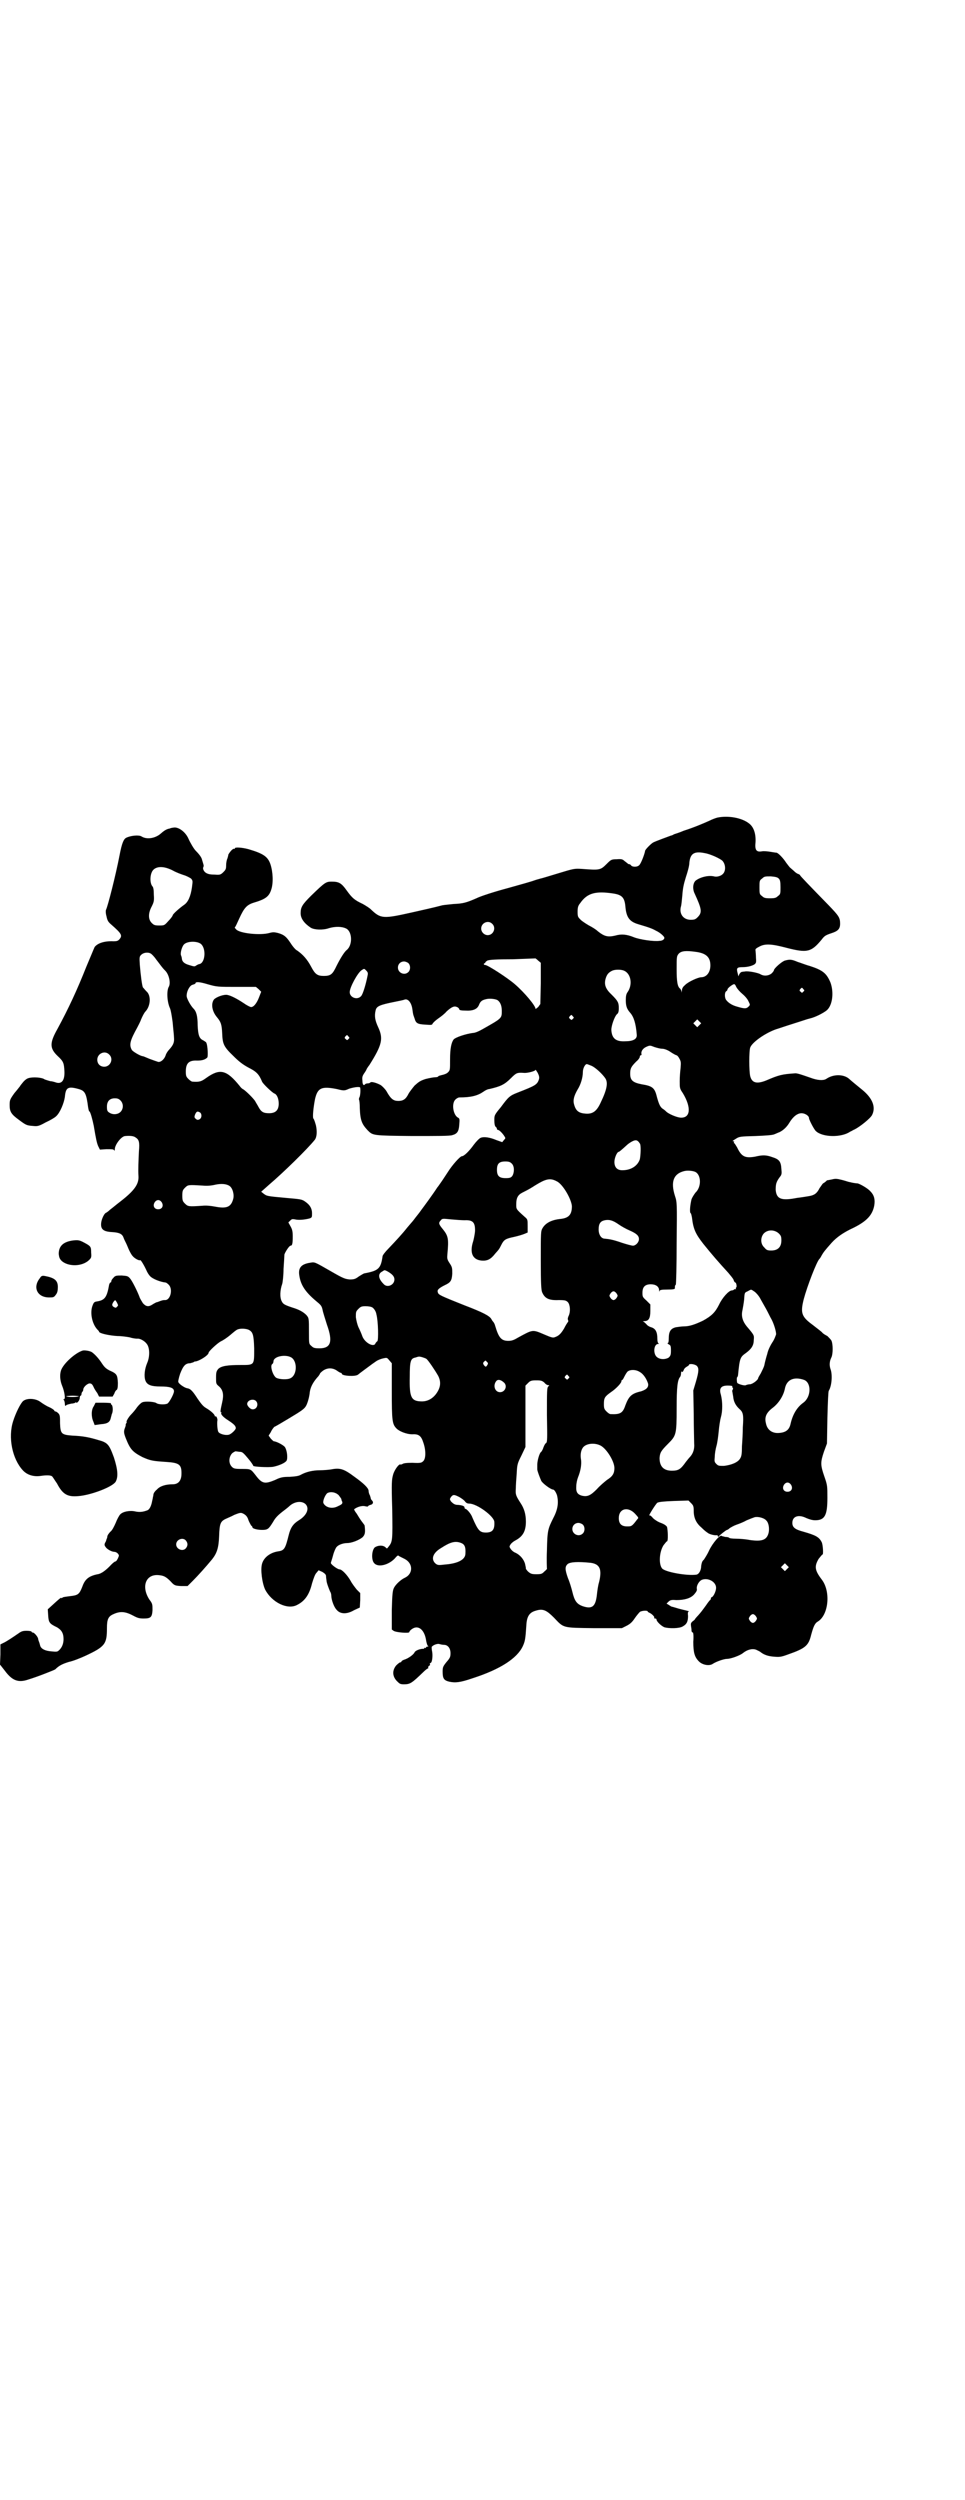 <?xml version="1.0" standalone="no"?>
<!DOCTYPE svg PUBLIC "-//W3C//DTD SVG 20010904//EN"
 "http://www.w3.org/TR/2001/REC-SVG-20010904/DTD/svg10.dtd">
<svg version="1.0" xmlns="http://www.w3.org/2000/svg"
 width="1101pt" height="2850pt" viewBox="0 0 1101 2850"
 preserveAspectRatio="xMidYMid meet">
<g transform="translate(0,2850) scale(0.5,-0.5)"
fill="#000000" stroke="none">
<path d="M1637 3836 c-4 -1 -12 -4 -18 -7 -13 -6 -37 -16 -59 -23 -9 -4 -19
-7 -22 -8 -3 -2 -6 -3 -7 -3 -5 -2 -36 -13 -41 -16 -5 -3 -18 -16 -18 -19 -1
-7 -10 -31 -14 -33 -4 -4 -15 -4 -18 0 -1 2 -4 3 -5 3 -2 0 -3 1 -3 2 -1 0 -4
3 -7 5 -4 4 -7 5 -18 4 -12 0 -13 -1 -23 -11 -14 -14 -16 -14 -56 -11 -17 1
-18 1 -54 -10 -20 -6 -39 -12 -41 -12 -2 -1 -8 -2 -13 -4 -5 -2 -33 -10 -62
-18 -30 -8 -61 -18 -71 -23 -23 -10 -30 -12 -52 -13 -9 -1 -21 -2 -26 -3 -12
-3 -10 -3 -68 -16 -67 -15 -72 -15 -95 7 -3 3 -11 8 -18 12 -19 9 -24 13 -37
31 -12 17 -18 20 -34 20 -13 0 -15 -1 -47 -32 -20 -20 -24 -26 -24 -40 0 -12
8 -23 23 -33 8 -5 28 -6 42 -1 14 4 29 4 39 -1 14 -7 15 -38 1 -49 -5 -4 -14
-18 -23 -36 -9 -19 -13 -23 -29 -23 -15 0 -20 4 -29 21 -9 17 -19 28 -32 37
-3 1 -10 9 -15 17 -10 15 -15 19 -29 23 -8 2 -12 2 -19 0 -21 -6 -68 -1 -76 8
-3 3 -4 5 -3 5 1 0 5 9 10 20 11 24 17 31 33 36 27 8 35 14 40 30 5 15 4 40
-2 58 -6 17 -16 24 -50 34 -15 4 -31 5 -31 2 0 -1 -1 -2 -2 -1 0 0 -2 0 -4 -2
-3 -2 -11 -13 -9 -13 0 0 -1 -3 -2 -7 -2 -4 -3 -11 -3 -16 0 -8 -1 -10 -6 -15
-6 -6 -8 -7 -19 -6 -11 0 -16 1 -21 4 -5 3 -8 10 -6 13 1 2 1 4 0 7 -1 3 -2 7
-3 10 -1 5 -6 12 -14 20 -5 5 -13 19 -17 28 -7 16 -24 28 -35 25 -2 0 -6 -1
-8 -2 -7 -1 -13 -5 -22 -13 -13 -10 -31 -12 -42 -5 -6 4 -25 2 -35 -3 -6 -3
-10 -13 -15 -39 -9 -47 -27 -117 -31 -125 -1 -2 -1 -8 1 -15 2 -10 4 -13 11
-19 24 -21 26 -25 18 -34 -3 -3 -5 -4 -13 -4 -20 1 -36 -4 -43 -13 -2 -4 -10
-24 -19 -45 -21 -53 -41 -96 -66 -142 -18 -32 -18 -44 1 -62 13 -12 14 -16 15
-34 1 -21 -6 -30 -19 -26 -3 1 -9 3 -13 3 -4 1 -10 3 -13 4 -6 5 -28 6 -37 3
-4 -1 -9 -5 -13 -10 -3 -4 -6 -7 -6 -8 -1 -1 -6 -8 -13 -16 -10 -14 -11 -16
-11 -27 0 -15 3 -21 21 -34 16 -12 18 -13 32 -14 10 -1 13 -1 29 8 11 5 21 11
24 14 9 8 18 30 20 44 2 22 7 25 32 18 14 -4 17 -10 21 -41 1 -6 2 -10 3 -10
2 0 7 -18 10 -33 5 -30 7 -39 10 -46 l4 -8 15 1 c11 0 16 0 17 -2 1 -2 2 -2 2
2 0 10 15 30 24 30 11 1 19 0 23 -3 8 -5 10 -10 8 -32 -1 -23 -2 -41 -1 -57 1
-18 -10 -33 -41 -57 -13 -10 -16 -13 -24 -19 -3 -3 -7 -6 -9 -7 -4 -1 -10 -14
-11 -22 -2 -15 4 -21 25 -22 16 -1 23 -4 26 -13 1 -3 4 -9 6 -13 2 -4 5 -12 7
-16 2 -4 5 -10 8 -13 4 -5 15 -11 17 -9 1 1 8 -10 14 -23 2 -5 6 -11 8 -13 6
-7 25 -14 36 -15 1 0 4 -2 7 -5 10 -10 4 -35 -8 -35 -4 0 -5 0 -11 -2 -3 -1
-7 -3 -9 -3 -2 -1 -6 -3 -9 -5 -9 -6 -15 -5 -22 3 -3 5 -7 11 -8 15 -5 13 -16
35 -21 41 -5 6 -7 6 -19 7 -12 0 -15 0 -19 -5 -3 -3 -5 -6 -5 -8 0 -2 -1 -3
-2 -3 -1 0 -2 -2 -3 -5 -5 -29 -10 -35 -27 -38 -7 -1 -8 -2 -11 -10 -6 -16 -1
-41 11 -54 2 -2 4 -4 4 -5 0 -4 24 -9 42 -10 10 0 23 -2 28 -3 6 -2 13 -3 17
-3 6 1 17 -5 22 -12 7 -9 7 -29 1 -43 -6 -14 -8 -31 -4 -41 4 -10 14 -13 34
-13 22 0 31 -3 31 -11 0 -6 -11 -26 -15 -28 -6 -3 -21 -2 -25 1 -3 3 -25 5
-32 2 -3 -1 -8 -6 -12 -11 -4 -6 -10 -13 -14 -17 -6 -6 -12 -17 -10 -17 1 0 0
-1 -1 -3 -1 -2 -2 -3 -1 -3 0 0 0 -2 -1 -5 -4 -10 -4 -13 1 -26 10 -25 15 -31
38 -43 18 -8 23 -9 54 -11 31 -2 36 -6 35 -30 -1 -14 -8 -21 -20 -21 -16 0
-29 -4 -36 -12 -5 -4 -8 -9 -8 -12 0 -2 -1 -5 -1 -5 0 -1 -1 -6 -2 -10 -2 -11
-6 -18 -10 -20 -10 -4 -18 -5 -28 -3 -12 3 -29 0 -35 -7 -2 -2 -7 -11 -10 -19
-4 -9 -8 -17 -12 -20 -3 -3 -6 -7 -7 -10 0 -3 -1 -5 -1 -5 0 -1 -1 -2 -1 -2 0
-1 -1 -5 -3 -8 -2 -4 -2 -6 1 -10 3 -5 14 -11 20 -11 3 0 6 -2 8 -4 3 -4 3 -4
0 -11 -2 -4 -4 -7 -6 -7 -1 0 -5 -3 -9 -7 -12 -13 -23 -21 -31 -22 -20 -4 -29
-11 -35 -28 -7 -18 -10 -20 -28 -22 -8 -1 -16 -2 -17 -3 -2 -2 -3 -2 -3 -1 0
2 -7 -4 -20 -16 l-11 -10 1 -15 c1 -15 3 -18 20 -26 10 -6 15 -13 15 -27 0
-11 -4 -20 -11 -26 -3 -3 -6 -3 -16 -2 -14 1 -23 5 -26 12 -1 3 -2 8 -3 10 -1
2 -2 6 -2 7 -1 5 -9 14 -12 14 -2 0 -3 1 -3 2 0 1 -5 2 -11 2 -9 0 -12 -1 -19
-6 -13 -9 -28 -19 -35 -22 l-6 -3 0 -23 -1 -23 11 -14 c17 -23 31 -28 54 -20
23 7 60 22 61 23 8 8 15 12 31 17 10 2 27 9 38 14 45 21 49 27 49 63 0 20 3
27 15 32 15 7 27 6 44 -3 11 -6 15 -7 25 -7 16 0 19 3 20 19 0 13 0 15 -7 24
-19 29 -9 58 20 56 12 -1 17 -3 28 -14 9 -10 10 -10 24 -11 l15 0 12 12 c12
12 30 32 44 49 11 14 15 26 16 53 1 29 3 34 17 40 4 2 12 5 17 8 15 6 16 6 23
2 5 -3 8 -7 10 -14 2 -5 5 -10 6 -12 2 -1 3 -3 3 -4 0 -3 11 -6 22 -6 13 0 15
2 25 18 5 9 10 15 26 27 4 3 9 7 10 8 12 12 29 14 38 6 10 -10 3 -26 -15 -37
-13 -8 -19 -17 -23 -33 -8 -32 -10 -36 -25 -38 -18 -3 -32 -14 -36 -28 -4 -13
0 -44 7 -59 15 -29 51 -47 73 -35 18 9 28 24 34 49 4 13 7 21 10 24 l5 6 9 -4
c6 -4 8 -6 8 -10 0 -3 1 -8 1 -9 0 -5 5 -18 8 -25 2 -3 3 -7 3 -10 0 -9 6 -26
12 -32 8 -10 23 -11 40 -1 l13 6 1 17 0 16 -8 8 c-4 5 -11 14 -14 20 -8 14
-20 26 -25 26 -5 0 -21 12 -20 15 0 1 3 9 5 17 2 8 6 17 8 19 4 5 15 9 24 9
10 0 26 6 35 13 6 6 7 11 5 27 0 1 -2 3 -4 6 -3 4 -5 6 -14 21 -4 5 -6 9 -6
10 6 5 18 9 25 7 4 -1 7 -1 7 0 0 1 2 2 5 3 6 1 8 6 4 10 -2 2 -3 4 -3 5 0 1
-1 4 -2 7 -2 3 -3 8 -3 11 -1 6 -11 16 -32 31 -24 18 -33 21 -53 17 -6 -1 -18
-2 -26 -2 -17 0 -32 -4 -43 -10 -5 -3 -11 -4 -26 -5 -15 0 -21 -1 -33 -7 -24
-10 -30 -9 -45 11 -11 14 -11 14 -31 14 -17 0 -19 1 -23 5 -8 8 -7 23 1 31 4
3 8 5 9 4 2 0 6 -1 9 -1 5 0 8 -3 18 -15 7 -8 12 -16 12 -17 0 -2 35 -4 46 -2
14 3 27 9 30 14 3 6 1 24 -4 31 -4 5 -20 13 -25 13 -1 0 -4 3 -7 6 l-5 7 5 8
c2 5 6 10 8 12 3 1 18 10 33 19 30 18 36 22 40 30 3 6 7 19 8 31 2 12 8 23 20
36 1 2 3 4 3 5 0 1 3 4 7 7 10 7 22 7 32 0 4 -3 8 -5 9 -5 1 0 2 -1 2 -2 0 -5
31 -7 37 -2 2 2 24 18 32 24 3 2 7 5 10 7 3 2 10 5 15 6 9 2 9 2 14 -4 l6 -7
0 -62 c0 -70 1 -77 11 -87 7 -7 24 -13 35 -13 15 1 21 -3 26 -19 6 -17 6 -36
0 -42 -4 -4 -6 -5 -25 -4 -14 0 -21 -1 -23 -3 -2 -1 -4 -1 -4 -1 -3 3 -14 -12
-17 -23 -3 -11 -4 -17 -2 -79 1 -71 1 -74 -9 -86 -3 -4 -3 -4 -6 -1 -6 6 -18
5 -25 0 -7 -7 -8 -29 -1 -36 9 -10 32 -4 46 10 7 8 8 9 11 6 2 -1 8 -4 12 -6
20 -10 20 -34 1 -43 -9 -4 -21 -15 -25 -23 -3 -6 -4 -13 -5 -51 l0 -44 4 -3
c6 -4 36 -6 36 -3 0 2 3 5 6 7 14 10 28 -1 32 -24 1 -7 3 -13 4 -14 2 -2 2 -2
0 -2 -2 0 -4 -1 -4 -2 0 -1 -1 -2 -2 -1 -1 1 -2 0 -2 -1 0 -1 -1 -1 -2 -1 -8
0 -18 -4 -20 -8 -2 -5 -14 -14 -24 -17 -3 -1 -6 -3 -6 -4 0 -1 -1 -2 -3 -2 -1
0 -5 -3 -9 -7 -9 -11 -9 -24 1 -35 7 -7 8 -8 17 -8 14 0 18 3 43 27 5 5 10 9
11 9 1 0 2 1 1 2 0 1 0 3 2 4 2 1 3 3 2 4 -1 1 0 2 2 3 3 1 5 16 3 26 -1 4 -1
9 -1 10 2 4 12 8 17 7 3 -1 8 -2 11 -2 9 0 15 -8 15 -19 0 -8 -1 -11 -9 -20
-8 -10 -9 -12 -9 -22 0 -16 3 -20 15 -23 14 -3 25 -2 54 8 62 20 101 45 114
73 5 11 6 16 8 47 1 21 7 30 22 34 16 5 24 1 41 -16 23 -24 18 -23 92 -24 l63
0 10 5 c8 4 13 8 19 17 4 6 10 13 12 15 4 3 18 4 18 1 0 -1 2 -2 4 -3 5 -2 12
-9 11 -11 -1 -1 0 -2 2 -2 2 0 3 -1 3 -2 0 -5 11 -15 18 -18 11 -3 34 -3 42 2
9 5 12 11 12 24 -1 8 0 10 2 10 2 0 -1 1 -5 2 -4 1 -13 3 -20 5 -7 2 -13 4
-14 4 -1 0 -4 2 -7 4 l-5 3 4 4 c4 4 7 5 18 4 19 0 33 4 41 13 5 6 7 9 6 13
-1 7 5 17 11 20 14 6 33 -4 33 -18 0 -7 -5 -18 -9 -21 -2 0 -3 -2 -3 -4 0 -1
-1 -3 -2 -3 -1 -1 -5 -6 -9 -12 -11 -15 -11 -15 -18 -23 -4 -4 -7 -8 -7 -8 0
-1 -2 -3 -5 -5 -5 -4 -5 -6 -4 -13 1 -4 1 -9 1 -10 1 -2 2 -3 3 -3 1 0 2 -7 1
-21 0 -25 3 -35 13 -45 8 -8 24 -11 32 -5 8 5 25 11 32 11 9 0 30 8 36 13 10
8 21 11 30 8 4 -2 9 -4 11 -6 8 -6 17 -9 30 -10 12 -1 16 -1 32 5 40 14 47 20
53 45 5 18 8 26 15 30 25 15 30 69 9 96 -16 21 -17 30 -7 47 4 5 8 10 9 10 2
0 1 22 -2 28 -6 12 -14 16 -42 24 -19 5 -25 10 -25 20 0 15 14 20 32 11 7 -3
14 -5 20 -5 22 0 28 11 28 51 0 27 0 29 -7 49 -9 26 -9 32 -1 56 l7 19 1 58
c1 39 2 59 3 62 7 11 9 37 4 50 -3 9 -2 18 2 26 4 8 4 31 0 39 -2 3 -6 7 -9
10 -4 2 -9 5 -11 7 -2 3 -12 10 -22 18 -26 19 -29 27 -21 59 8 30 30 87 36 92
1 1 3 4 5 8 4 7 7 11 23 29 11 12 26 23 50 34 30 15 43 29 47 51 2 13 0 23 -9
32 -6 7 -24 17 -29 18 -2 0 -11 1 -18 3 -2 0 -10 3 -18 5 -12 3 -15 3 -23 1
-6 -1 -10 -2 -10 -2 0 1 -1 0 -3 -2 -2 -2 -5 -4 -7 -5 -2 -2 -5 -7 -8 -11 -6
-12 -12 -16 -24 -18 -6 -1 -18 -3 -27 -4 -36 -7 -47 -3 -49 18 0 13 1 18 9 29
5 6 5 8 4 19 -1 17 -5 22 -21 27 -14 5 -22 5 -39 1 -23 -4 -31 0 -41 21 -3 5
-6 10 -7 10 -1 0 -1 1 0 2 1 1 0 2 -2 2 -3 0 0 2 5 5 9 6 10 6 46 7 24 1 39 2
43 4 3 1 9 4 12 5 8 4 16 11 22 21 9 15 19 22 28 22 8 0 17 -6 17 -11 0 -4 12
-27 16 -30 15 -14 58 -15 78 -1 3 1 7 4 10 5 12 6 36 25 40 33 9 18 1 38 -22
57 -11 9 -27 22 -30 25 -12 11 -36 12 -53 0 -7 -4 -20 -3 -36 3 -20 7 -29 10
-34 10 -31 -2 -38 -4 -66 -16 -22 -9 -33 -6 -37 9 -3 11 -3 59 0 66 5 13 39
36 64 43 9 3 27 9 40 13 13 4 27 9 32 10 13 3 32 13 39 19 13 12 16 41 8 63
-9 21 -17 28 -48 38 -8 2 -20 7 -27 9 -14 6 -18 6 -29 3 -7 -2 -25 -18 -25
-22 0 -1 -2 -4 -5 -7 -7 -6 -18 -7 -26 -2 -5 3 -28 8 -36 6 -3 0 -7 -1 -7 -1
-1 0 -3 -2 -5 -5 l-2 -5 -2 8 c-3 11 -1 13 11 13 12 0 22 3 27 6 4 3 5 4 4 15
0 7 -1 15 -1 17 -1 3 1 5 9 9 13 7 28 6 62 -3 47 -12 56 -10 80 19 6 8 9 10
21 14 16 5 21 10 21 22 0 14 -3 18 -26 42 -45 46 -65 67 -65 68 0 1 -2 2 -3 3
-2 0 -7 3 -10 6 -3 3 -7 6 -9 8 -2 1 -6 7 -10 12 -7 11 -18 22 -22 23 -2 0 -8
1 -14 2 -6 1 -15 2 -20 1 -12 -2 -16 3 -14 21 1 19 -4 34 -14 42 -17 14 -49
19 -73 14z m-29 -81 c13 -2 34 -12 40 -17 8 -8 9 -24 1 -31 -4 -4 -13 -7 -20
-5 -13 3 -32 -2 -42 -10 -6 -6 -7 -19 -2 -29 16 -35 18 -43 7 -54 -5 -5 -7 -6
-16 -6 -17 0 -27 14 -22 31 1 3 2 15 3 25 1 15 3 25 8 41 4 12 8 26 8 33 2 21
11 27 35 22z m-1213 -40 c7 -4 18 -8 24 -10 7 -2 14 -6 17 -8 4 -5 4 -5 2 -20
-3 -21 -9 -34 -18 -40 -10 -7 -26 -21 -26 -24 0 -1 -4 -7 -10 -13 -9 -10 -9
-10 -21 -10 -10 0 -12 1 -17 6 -8 8 -8 22 0 37 5 10 6 13 5 27 0 11 -1 17 -3
19 -7 8 -6 30 2 38 9 9 26 8 45 -2z m1382 -18 c3 -3 4 -7 4 -20 0 -14 0 -16
-6 -20 -4 -4 -7 -5 -18 -5 -11 0 -14 1 -18 5 -6 4 -6 6 -6 20 0 14 0 16 6 20
5 5 7 5 20 5 11 -1 15 -2 18 -5z m-378 -34 c20 -3 26 -9 28 -29 2 -25 9 -35
29 -41 27 -8 32 -10 41 -15 9 -4 19 -13 19 -16 0 -4 -5 -7 -11 -7 -13 -2 -45
3 -58 8 -17 7 -29 8 -43 4 -17 -4 -25 -2 -40 10 -4 4 -14 10 -20 13 -7 4 -16
10 -19 13 -6 6 -7 7 -7 18 0 10 1 14 6 20 16 23 35 28 75 22z m-276 -69 c10
-9 3 -26 -10 -26 -8 0 -15 7 -15 15 0 13 16 20 25 11z m-666 -45 c14 -9 12
-44 -2 -47 -2 0 -5 -2 -7 -3 -4 -3 -4 -3 -17 1 -10 3 -15 7 -16 14 0 2 -1 6
-2 8 -2 5 2 20 7 25 7 7 27 8 37 2z m1130 -19 c24 -3 34 -12 34 -31 0 -16 -9
-27 -21 -27 -7 0 -31 -11 -37 -18 -5 -4 -7 -8 -7 -13 -1 -5 -1 -5 -1 -1 -1 3
-2 5 -3 6 -6 4 -8 16 -8 44 0 29 0 30 5 36 6 6 16 7 38 4z m-1243 -4 c2 -1 8
-7 12 -13 11 -14 13 -18 21 -26 9 -9 13 -29 8 -37 -5 -9 -4 -34 3 -49 2 -5 4
-17 6 -32 1 -13 3 -29 3 -34 1 -11 -1 -17 -11 -28 -3 -3 -7 -9 -8 -13 -3 -9
-11 -16 -17 -15 -3 1 -12 4 -20 7 -7 3 -14 6 -15 6 -5 0 -22 10 -25 14 -7 12
-4 22 12 51 2 4 7 13 9 19 3 7 7 15 10 18 12 13 13 37 2 46 -3 3 -6 7 -8 9 -2
5 -5 27 -7 52 -1 16 -1 18 3 22 5 5 15 7 22 3z m890 -68 l-1 -47 -5 -7 c-4 -3
-6 -5 -6 -4 0 7 -25 37 -47 56 -16 14 -62 44 -68 44 -2 0 -3 1 -3 2 0 1 1 2 2
2 2 0 2 1 1 1 0 1 2 3 5 5 5 2 20 3 58 3 28 1 51 2 52 2 0 0 3 -2 6 -5 l6 -5
0 -47z m-302 46 c5 -5 5 -15 0 -20 -9 -9 -24 -2 -24 10 0 8 6 14 14 14 3 0 8
-2 10 -4z m-93 -27 c-4 -21 -11 -44 -15 -48 -9 -10 -26 -3 -26 9 0 11 18 44
27 50 6 4 6 4 10 0 4 -4 5 -6 4 -11z m585 10 c16 -7 20 -32 8 -49 -3 -4 -4 -9
-4 -18 0 -13 2 -20 10 -29 8 -9 13 -24 15 -50 1 -10 -8 -15 -27 -15 -21 -1
-30 7 -31 26 0 10 7 29 12 35 4 3 5 6 5 15 0 12 -2 16 -16 30 -14 13 -18 23
-14 37 3 10 7 14 15 18 7 3 20 3 27 0z m-950 -31 c21 -6 23 -6 68 -6 l42 0 6
-5 6 -6 -5 -13 c-5 -13 -12 -22 -18 -22 -2 0 -10 4 -17 9 -18 12 -33 19 -40
19 -9 0 -24 -6 -28 -11 -7 -10 -4 -27 7 -40 9 -11 11 -16 12 -37 1 -24 3 -30
26 -52 12 -12 21 -19 34 -26 18 -9 24 -15 31 -32 2 -5 23 -25 28 -27 6 -2 10
-12 10 -23 0 -15 -7 -22 -22 -22 -13 0 -18 3 -24 14 -2 4 -6 10 -8 14 -5 7
-18 20 -26 26 -3 1 -7 5 -9 8 -30 37 -45 41 -77 18 -11 -8 -15 -9 -31 -8 -2 0
-6 3 -9 6 -5 5 -6 7 -6 17 0 19 7 26 26 25 11 0 18 2 23 7 2 2 1 27 -2 33 0 2
-4 4 -7 6 -9 4 -12 11 -13 35 0 20 -3 31 -9 37 -7 7 -15 22 -16 28 -1 11 7 26
14 27 3 1 6 2 6 3 0 4 8 4 28 -2z m1220 -22 c6 -5 12 -12 14 -17 4 -8 4 -8 0
-12 -5 -5 -9 -5 -26 0 -11 3 -19 8 -24 14 -5 5 -5 18 -1 21 2 1 3 3 3 4 0 3 9
10 14 12 2 1 4 -1 6 -6 2 -4 8 -11 14 -16z m139 11 c3 -3 3 -3 0 -6 -3 -3 -3
-3 -6 0 -3 2 -3 3 -1 6 4 4 4 4 7 0z m-698 -25 c6 -4 10 -12 10 -24 0 -18 1
-17 -45 -43 -7 -4 -16 -8 -21 -8 -16 -2 -40 -10 -44 -15 -5 -7 -8 -20 -8 -45
0 -25 0 -25 -5 -30 -3 -3 -9 -5 -14 -6 -4 -1 -8 -2 -8 -3 0 -1 -3 -2 -7 -2 -4
0 -14 -2 -22 -4 -12 -4 -15 -6 -25 -15 -5 -6 -12 -15 -14 -19 -6 -12 -12 -16
-23 -16 -11 0 -17 4 -27 22 -3 5 -9 11 -13 14 -9 5 -22 9 -24 6 -1 -1 -3 -2
-6 -2 -3 0 -5 -1 -6 -2 -3 -4 -6 -1 -6 8 -1 8 0 11 4 17 3 4 5 8 5 8 0 1 3 6
7 11 29 46 32 60 20 86 -7 15 -9 25 -6 38 2 10 9 13 44 20 10 2 20 4 22 5 8 3
16 -7 18 -22 2 -15 2 -12 5 -21 3 -11 7 -13 24 -14 14 -1 16 -1 17 2 1 2 6 7
13 12 6 4 15 11 19 16 12 11 18 13 24 10 3 -1 5 -4 5 -5 0 -2 4 -3 14 -3 17
-1 27 3 31 13 3 8 7 11 16 13 7 2 20 1 26 -2z m172 -37 c3 -3 3 -3 0 -6 -3 -3
-3 -3 -6 0 -3 2 -3 3 -1 6 4 4 4 4 7 0z m289 -20 l-5 -5 -4 4 -5 5 4 4 5 5 4
-4 5 -5 -4 -4z m-801 -26 c3 -3 3 -3 0 -6 -3 -3 -3 -3 -6 0 -3 2 -3 3 -1 6 4
4 4 4 7 0z m716 -28 c5 0 13 -3 20 -8 6 -4 12 -7 13 -7 1 0 4 -3 6 -7 4 -7 4
-9 3 -22 -1 -8 -2 -21 -2 -30 0 -15 0 -17 7 -27 20 -33 18 -58 -6 -56 -9 1
-25 8 -31 13 -1 1 -4 4 -7 6 -7 4 -10 10 -15 28 -5 21 -10 25 -35 29 -20 4
-26 9 -26 24 0 12 2 16 14 28 5 4 8 9 8 11 0 2 1 3 2 3 1 0 2 1 2 2 -2 6 2 13
10 17 9 4 9 4 19 0 6 -2 14 -4 18 -4z m-1262 -13 c11 -10 3 -28 -11 -28 -9 0
-16 6 -16 16 0 14 17 22 27 12z m1101 -26 c9 -4 24 -18 31 -28 7 -10 4 -26
-10 -55 -9 -20 -18 -27 -34 -26 -16 1 -23 6 -27 21 -3 10 0 20 8 34 7 11 12
27 12 40 0 8 5 18 9 18 1 0 6 -2 11 -4z m-120 -30 c-4 -13 -8 -15 -49 -31 -18
-7 -21 -10 -38 -33 -15 -18 -15 -19 -15 -30 0 -8 1 -13 3 -15 2 -1 3 -4 3 -5
0 -1 1 -2 2 -2 3 0 10 -7 14 -13 4 -6 4 -6 0 -10 l-4 -5 -14 5 c-14 6 -28 8
-35 5 -3 -1 -10 -8 -16 -16 -10 -14 -22 -26 -27 -26 -4 0 -22 -20 -32 -36 -6
-9 -13 -20 -16 -24 -3 -4 -6 -9 -8 -11 -11 -17 -31 -44 -37 -52 -4 -6 -10 -13
-13 -17 -3 -4 -6 -8 -7 -9 -1 -1 -6 -7 -12 -14 -11 -14 -24 -28 -43 -48 -7 -7
-13 -15 -13 -17 -4 -28 -9 -33 -41 -39 -2 0 -8 -4 -13 -7 -8 -6 -11 -7 -21 -7
-10 1 -14 2 -40 17 -42 24 -39 23 -51 21 -19 -3 -27 -11 -24 -29 3 -21 13 -37
38 -58 11 -9 13 -11 15 -20 1 -6 6 -21 10 -34 14 -39 9 -54 -17 -54 -11 0 -14
1 -18 5 -6 5 -6 5 -6 30 0 34 0 34 -6 41 -6 6 -15 12 -32 17 -18 6 -21 8 -24
14 -5 9 -4 26 1 40 1 3 3 19 3 34 1 15 2 30 2 33 2 6 11 20 14 20 4 0 5 5 5
21 0 11 -1 16 -5 23 l-5 9 4 4 c4 4 5 4 11 3 8 -2 21 -1 33 2 6 2 6 3 6 12 0
11 -5 19 -15 26 -8 6 -11 6 -45 9 -44 4 -43 4 -51 10 l-5 4 18 16 c33 28 88
82 104 102 5 6 6 19 3 33 -2 7 -4 14 -6 16 -2 3 0 25 4 45 6 25 15 29 50 22
16 -4 17 -4 28 1 13 4 25 5 25 2 1 -7 0 -19 -2 -22 -1 -2 -1 -4 -1 -5 1 0 2
-9 2 -19 1 -29 5 -37 18 -51 12 -12 11 -12 102 -13 55 0 86 0 91 2 11 3 15 8
16 24 1 12 1 14 -3 16 -11 6 -15 32 -6 41 3 3 7 5 9 5 27 0 42 4 55 13 4 3 10
6 13 6 26 6 35 10 50 25 12 12 14 13 29 12 8 -1 27 4 27 7 0 1 2 -2 5 -7 3 -6
4 -10 3 -14z m-955 -49 c7 -7 7 -19 0 -26 -6 -6 -17 -7 -25 -2 -5 3 -6 5 -6
14 0 12 6 19 18 19 6 0 9 -1 13 -5z m181 -27 c5 -3 5 -13 -1 -16 -4 -2 -6 -1
-8 1 -4 3 -4 5 -1 12 3 5 4 6 10 3z m1004 -71 c3 -3 2 -27 0 -36 -5 -15 -20
-25 -40 -25 -12 0 -18 7 -18 19 0 9 6 23 10 23 1 0 6 4 18 15 3 3 9 7 13 9 8
4 12 3 17 -5z m-292 -46 c6 -6 6 -20 1 -28 -3 -4 -6 -5 -15 -5 -15 0 -20 5
-20 19 0 14 5 19 19 19 8 0 11 -1 15 -5z m419 -19 c13 -7 14 -34 0 -47 -3 -4
-7 -10 -9 -15 -3 -12 -5 -30 -2 -32 1 0 2 -5 3 -10 3 -26 8 -37 26 -60 21 -26
35 -42 57 -66 5 -6 11 -13 12 -16 1 -4 3 -6 4 -6 2 0 4 -10 2 -11 -1 -1 -1 -2
-1 -3 1 -2 1 -2 -1 -1 -1 0 -2 0 -3 -1 -1 -1 -3 -2 -5 -2 -7 0 -22 -17 -29
-32 -9 -18 -17 -26 -37 -37 -19 -9 -31 -13 -44 -13 -4 0 -12 -1 -18 -2 -12 -3
-16 -10 -16 -26 0 -7 -1 -10 -2 -10 -2 0 -1 -1 2 -3 4 -2 5 -3 5 -14 0 -10 -1
-12 -5 -16 -8 -5 -21 -5 -28 2 -8 8 -6 29 4 29 2 0 2 1 1 1 -2 1 -3 5 -3 11 0
15 -4 23 -14 26 -4 1 -9 4 -11 7 -2 2 -5 5 -7 6 -2 0 -1 1 2 1 10 0 14 6 14
23 l0 15 -9 9 c-9 8 -9 9 -9 18 0 13 6 19 19 19 11 0 19 -5 19 -14 0 -3 1 -4
1 -1 1 2 4 3 18 3 14 0 17 1 17 3 0 5 0 6 2 8 1 1 2 44 2 95 1 92 1 93 -4 108
-10 32 -3 50 21 56 7 2 20 1 26 -2z m-317 -21 c14 -6 34 -41 35 -57 0 -19 -7
-27 -26 -29 -20 -2 -34 -9 -41 -21 -4 -7 -4 -9 -4 -74 0 -52 1 -67 3 -72 6
-14 15 -19 38 -18 15 0 17 -1 21 -5 5 -6 6 -21 2 -30 -2 -4 -3 -8 -2 -10 1 -2
1 -4 0 -5 -1 -1 -5 -7 -9 -15 -6 -10 -10 -14 -15 -17 -10 -5 -10 -5 -31 4 -26
11 -25 11 -58 -7 -10 -6 -15 -8 -23 -8 -16 0 -22 7 -30 34 -1 4 -3 8 -5 10 -1
1 -3 4 -4 6 -4 7 -19 15 -61 31 -55 22 -60 24 -61 30 -2 5 2 9 16 16 13 6 16
10 17 26 0 13 0 15 -6 24 -6 9 -6 11 -5 22 3 33 2 40 -10 55 -10 12 -11 15 -5
21 3 4 4 4 23 2 11 -1 25 -2 31 -2 19 1 24 -5 24 -23 0 -5 -2 -16 -4 -24 -9
-27 -2 -43 19 -45 13 -1 21 3 31 16 9 10 9 10 14 20 6 12 10 14 29 18 9 2 19
5 24 7 l7 3 0 15 c0 15 0 15 -7 21 -20 18 -19 17 -19 29 0 14 4 21 14 26 16 8
19 10 30 17 23 14 33 17 48 9z m-746 -11 c7 -5 11 -20 8 -30 -5 -18 -15 -22
-41 -17 -11 2 -20 3 -30 2 -30 -2 -32 -2 -39 5 -5 5 -6 7 -6 18 0 11 1 13 6
18 7 7 7 7 41 5 10 -1 20 0 28 2 14 3 26 2 33 -3z m-155 -37 c5 -8 1 -16 -8
-16 -9 0 -13 8 -8 16 2 3 5 5 8 5 3 0 6 -2 8 -5z m1042 -50 c7 -5 18 -11 25
-14 16 -7 22 -12 22 -20 0 -7 -7 -15 -14 -15 -2 0 -14 3 -26 7 -20 7 -28 8
-38 9 -8 0 -14 9 -14 21 0 13 4 19 14 21 10 2 18 0 31 -9z m366 -21 c5 -5 6
-7 6 -16 0 -15 -8 -23 -23 -23 -9 0 -11 1 -16 7 -9 8 -9 23 -1 32 9 9 24 9 34
0z m-892 -87 c10 -6 15 -11 15 -18 0 -13 -17 -20 -25 -10 -12 12 -13 23 -3 28
6 4 5 4 13 0z m837 -46 c4 -3 9 -9 12 -14 2 -4 9 -16 14 -25 5 -9 10 -20 12
-23 6 -11 11 -28 11 -35 -1 -3 -4 -12 -9 -19 -4 -6 -8 -15 -9 -18 -1 -3 -2 -6
-2 -7 -2 -6 -6 -21 -7 -27 -1 -4 -5 -12 -8 -18 -3 -5 -6 -10 -6 -11 0 -4 -13
-14 -19 -14 -3 0 -7 -1 -9 -2 -3 -2 -20 3 -20 6 -1 4 -1 12 0 12 1 0 1 2 2 4
4 41 5 42 19 52 12 9 17 17 17 29 1 11 1 11 -16 31 -9 11 -13 23 -10 36 1 5 3
16 4 25 1 16 1 16 8 19 9 5 7 5 16 -1z m-315 -4 c3 -5 3 -5 0 -10 -2 -3 -5 -5
-7 -5 -2 0 -5 2 -7 5 -3 5 -3 5 0 10 2 3 5 5 7 5 2 0 5 -2 7 -5z m-1140 -21
c3 -6 3 -7 0 -9 -2 -3 -3 -3 -7 -1 -5 3 -5 6 -1 12 4 5 4 5 8 -2z m583 -11 c4
-3 8 -9 9 -16 4 -15 5 -58 2 -61 -1 0 -3 -3 -4 -4 -3 -11 -24 0 -30 15 -2 6
-6 15 -9 21 -3 7 -5 16 -6 23 0 12 0 13 6 19 5 5 7 6 16 6 7 0 13 -1 16 -3z
m-282 -51 c9 -5 11 -11 12 -42 0 -39 1 -38 -31 -38 -29 0 -44 -2 -51 -9 -4 -5
-5 -7 -5 -20 0 -14 0 -14 7 -20 9 -8 11 -19 7 -36 -4 -18 -5 -23 -2 -23 1 0 1
-1 0 -1 -2 -3 4 -10 17 -18 12 -8 16 -12 16 -17 0 -4 -11 -14 -16 -15 -8 -2
-22 2 -24 7 -2 4 -3 20 -2 25 1 3 -2 11 -4 10 -1 -1 -2 0 -2 1 0 3 -8 11 -20
18 -7 4 -12 11 -19 21 -11 17 -16 23 -24 24 -6 1 -19 10 -20 14 -1 1 1 10 4
19 7 18 12 24 23 24 3 1 7 2 7 2 1 1 3 2 4 2 8 0 31 14 31 20 0 3 19 21 28 26
5 2 15 9 21 14 7 6 14 12 17 13 7 3 20 2 26 -1z m97 -63 c14 -9 13 -40 -2 -47
-7 -4 -26 -3 -33 1 -8 6 -14 27 -9 31 2 1 3 4 3 6 0 12 28 17 41 9z m308 -3
c4 -3 19 -25 27 -39 5 -10 6 -20 1 -31 -8 -17 -22 -27 -38 -27 -25 0 -29 9
-28 56 0 36 2 42 13 44 3 1 6 2 7 2 3 1 15 -3 18 -5z m138 -7 c3 -2 3 -4 1 -7
-3 -5 -4 -5 -8 0 -2 3 -2 5 0 7 4 4 4 4 7 0z m479 -9 c5 -5 5 -12 -2 -36 l-6
-20 1 -55 c0 -30 1 -59 1 -66 1 -12 -2 -22 -9 -30 -2 -2 -7 -8 -10 -12 -12
-17 -17 -20 -32 -20 -19 0 -28 10 -28 29 1 12 3 16 19 32 19 19 20 21 20 81 0
49 2 65 8 72 1 1 2 5 2 8 0 3 1 5 2 4 1 -2 2 -1 4 3 1 4 5 7 7 8 3 2 5 3 5 4
0 4 14 2 18 -2z m-130 -14 c9 -5 16 -17 19 -27 1 -8 -4 -13 -16 -17 -22 -5
-28 -11 -36 -32 -6 -18 -12 -21 -34 -20 -2 0 -6 3 -9 6 -5 5 -6 7 -6 17 0 14
2 17 16 27 12 8 24 21 24 25 0 2 1 3 2 3 1 0 3 4 5 8 2 4 5 9 7 11 6 5 19 5
28 -1z m-163 -9 c3 -3 3 -3 0 -6 -3 -3 -3 -3 -6 0 -3 2 -3 3 -1 6 4 4 4 4 7 0z
m538 -9 c17 -7 16 -39 -2 -52 -14 -10 -24 -26 -29 -48 -3 -14 -11 -20 -27 -21
-15 -1 -26 7 -29 21 -4 15 0 25 16 37 14 11 24 28 27 43 4 21 21 28 44 20z
m-684 -7 c7 -8 1 -21 -10 -21 -12 0 -17 16 -8 26 4 4 11 2 18 -5z m91 1 c3 -4
7 -6 9 -6 3 0 3 0 0 -3 -3 -3 -3 -11 -3 -65 1 -54 1 -62 -2 -64 -2 -1 -4 -5
-6 -10 -1 -4 -4 -9 -5 -10 -4 -2 -9 -20 -9 -29 0 -4 0 -9 0 -11 0 -4 6 -19 9
-26 3 -6 22 -20 27 -20 3 0 7 -7 9 -13 4 -16 2 -32 -8 -51 -13 -26 -14 -29
-15 -75 -1 -22 0 -41 0 -41 1 0 -1 -3 -5 -6 -6 -6 -7 -7 -19 -7 -11 0 -13 1
-19 6 -3 3 -6 7 -5 8 0 1 -1 5 -2 10 -3 10 -11 20 -22 25 -5 2 -9 6 -11 9 -3
5 -3 5 0 10 2 3 7 7 11 9 17 9 24 21 24 43 0 17 -4 30 -12 42 -11 17 -12 20
-11 33 0 7 1 22 2 34 1 22 2 24 11 42 l9 19 0 70 0 70 6 6 c5 5 7 6 19 6 11 0
13 -1 18 -5z m429 -9 c0 -2 0 -3 1 -3 1 0 1 -1 0 -4 -1 -2 -2 -4 -1 -4 0 -1 1
-6 2 -12 1 -11 5 -20 15 -29 8 -7 9 -14 7 -41 0 -11 -1 -31 -2 -43 0 -18 -1
-23 -4 -28 -5 -9 -20 -15 -37 -17 -11 0 -13 0 -17 4 -5 5 -5 6 -4 17 0 7 2 18
4 25 2 7 4 22 5 33 1 11 3 25 5 32 4 14 4 35 0 51 -5 16 1 22 19 21 5 0 8 -1
7 -2z m-1087 -33 c7 -7 2 -20 -8 -19 -5 0 -12 8 -12 12 0 9 14 13 20 7z m787
-102 c14 -8 31 -36 31 -51 0 -12 -4 -19 -17 -27 -5 -4 -16 -13 -23 -21 -14
-14 -21 -18 -34 -15 -11 3 -14 9 -13 22 0 6 2 15 4 20 6 15 8 28 7 39 -2 11
-1 20 3 27 6 11 27 14 42 6z m434 -89 c5 -8 1 -16 -8 -16 -9 0 -13 8 -8 16 2
3 5 5 8 5 3 0 6 -2 8 -5z m-1032 -24 c3 -4 6 -8 6 -9 0 -2 1 -4 2 -6 1 -4 -1
-6 -10 -10 -13 -7 -28 -3 -33 7 -2 5 4 19 9 23 8 4 19 2 26 -5z m275 -4 c5 -3
11 -7 13 -10 3 -4 6 -5 10 -5 17 0 57 -29 57 -42 1 -17 -4 -24 -19 -24 -14 0
-18 4 -31 34 -3 9 -13 20 -16 20 -1 0 -2 1 -2 3 0 3 -4 5 -14 6 -8 0 -11 2
-17 8 -3 5 -3 5 0 10 5 6 7 6 19 0z m535 -32 c0 -16 6 -28 18 -38 5 -5 11 -10
13 -11 4 -4 17 -7 22 -6 1 0 2 -1 2 -2 0 -2 1 -2 2 -1 2 3 17 15 19 15 1 0 4
2 6 4 3 2 10 6 16 8 6 2 16 6 23 10 7 3 15 6 18 7 8 2 22 -2 26 -7 6 -5 8 -18
6 -28 -4 -17 -15 -21 -43 -17 -10 2 -24 3 -32 3 -8 0 -15 1 -15 2 -1 1 -4 2
-9 2 -4 1 -8 2 -8 2 -3 5 -21 -16 -29 -33 -4 -9 -10 -18 -12 -21 -4 -3 -5 -8
-6 -14 0 -10 -5 -19 -11 -20 -22 -3 -71 6 -78 14 -8 9 -7 37 3 53 4 5 7 9 8 9
3 0 2 26 0 33 -2 3 -6 6 -14 9 -6 2 -14 7 -18 11 -3 4 -7 7 -8 6 -4 -3 14 26
18 29 4 2 14 3 38 4 l33 1 6 -6 c5 -5 6 -7 6 -18z m-134 -6 c8 -9 9 -9 5 -13
-12 -16 -13 -16 -23 -16 -13 0 -19 6 -19 19 0 22 21 27 37 10z m-119 -25 c5
-5 5 -15 0 -20 -9 -9 -24 -2 -24 10 0 8 6 14 14 14 3 0 8 -2 10 -4z m-906 -36
c5 -6 5 -12 0 -18 -7 -8 -22 -2 -22 9 0 11 15 17 22 9z m626 -5 c10 -3 13 -9
12 -25 0 -14 -18 -23 -48 -25 -15 -2 -16 -1 -21 3 -10 10 -5 24 14 35 20 13
31 16 43 12z m298 -46 c21 -3 26 -15 19 -44 -2 -6 -4 -19 -5 -29 -3 -27 -11
-33 -32 -26 -14 5 -19 12 -24 33 -2 8 -6 22 -10 31 -7 20 -7 26 -1 32 6 5 23
6 53 3z m448 -14 l-5 -5 -4 4 -5 5 4 4 5 5 4 -4 5 -5 -4 -4z m-71 -108 c3 -5
3 -5 0 -10 -2 -3 -5 -5 -7 -5 -2 0 -5 2 -7 5 -3 5 -3 5 0 10 2 3 5 5 7 5 2 0
5 -2 7 -5z"/>
<path d="M167 2872 c-23 -3 -33 -13 -33 -31 1 -8 2 -11 7 -16 15 -13 46 -13
62 2 5 5 6 6 5 17 0 14 -1 15 -16 23 -11 6 -14 6 -25 5z"/>
<path d="M91 2786 c-17 -21 -6 -44 21 -44 10 0 11 0 16 7 3 4 4 9 4 17 0 15
-8 21 -30 25 -6 1 -8 0 -11 -5z"/>
<path d="M189 2621 c-17 -5 -45 -30 -50 -46 -3 -10 -2 -23 3 -35 5 -12 8 -30
4 -30 -2 0 -2 -1 0 -2 1 -2 2 -6 2 -9 0 -3 1 -5 2 -4 1 2 4 3 13 5 3 0 7 1 9
2 1 2 2 2 2 0 0 -1 2 0 4 2 2 2 4 6 4 9 0 3 1 5 2 5 1 0 2 2 2 4 0 2 1 4 2 5
1 1 2 3 2 5 0 5 8 13 14 14 4 0 6 -1 9 -7 2 -5 6 -11 9 -15 l4 -8 16 0 15 0 4
7 c1 4 4 8 5 8 2 1 3 6 3 16 -1 18 -2 21 -18 28 -8 4 -12 7 -18 16 -7 11 -16
21 -23 26 -4 3 -16 5 -21 4z m-9 -104 c0 -1 -7 -2 -15 -2 -8 0 -14 1 -14 2 1
0 7 1 15 1 8 0 14 -1 14 -1z"/>
<path d="M53 2506 c-6 -5 -17 -27 -23 -46 -12 -37 -2 -86 22 -112 10 -11 25
-15 40 -13 13 2 24 2 27 -1 2 -2 6 -9 11 -16 13 -25 24 -31 48 -29 29 2 79 21
86 33 6 11 5 27 -4 55 -11 30 -14 34 -36 40 -20 6 -34 9 -59 10 -25 2 -27 4
-28 28 0 15 0 19 -4 23 -2 2 -5 4 -6 4 -2 0 -3 1 -3 2 0 1 -5 5 -12 8 -7 3
-16 9 -20 12 -11 8 -30 9 -39 2z"/>
<path d="M214 2494 c-6 -8 -6 -24 -1 -35 l3 -8 14 2 c16 1 21 5 23 15 1 4 2 7
2 8 3 4 3 18 0 21 -2 1 -2 3 -2 4 1 0 -7 1 -17 1 l-18 0 -4 -8z"/>
</g>
</svg>
